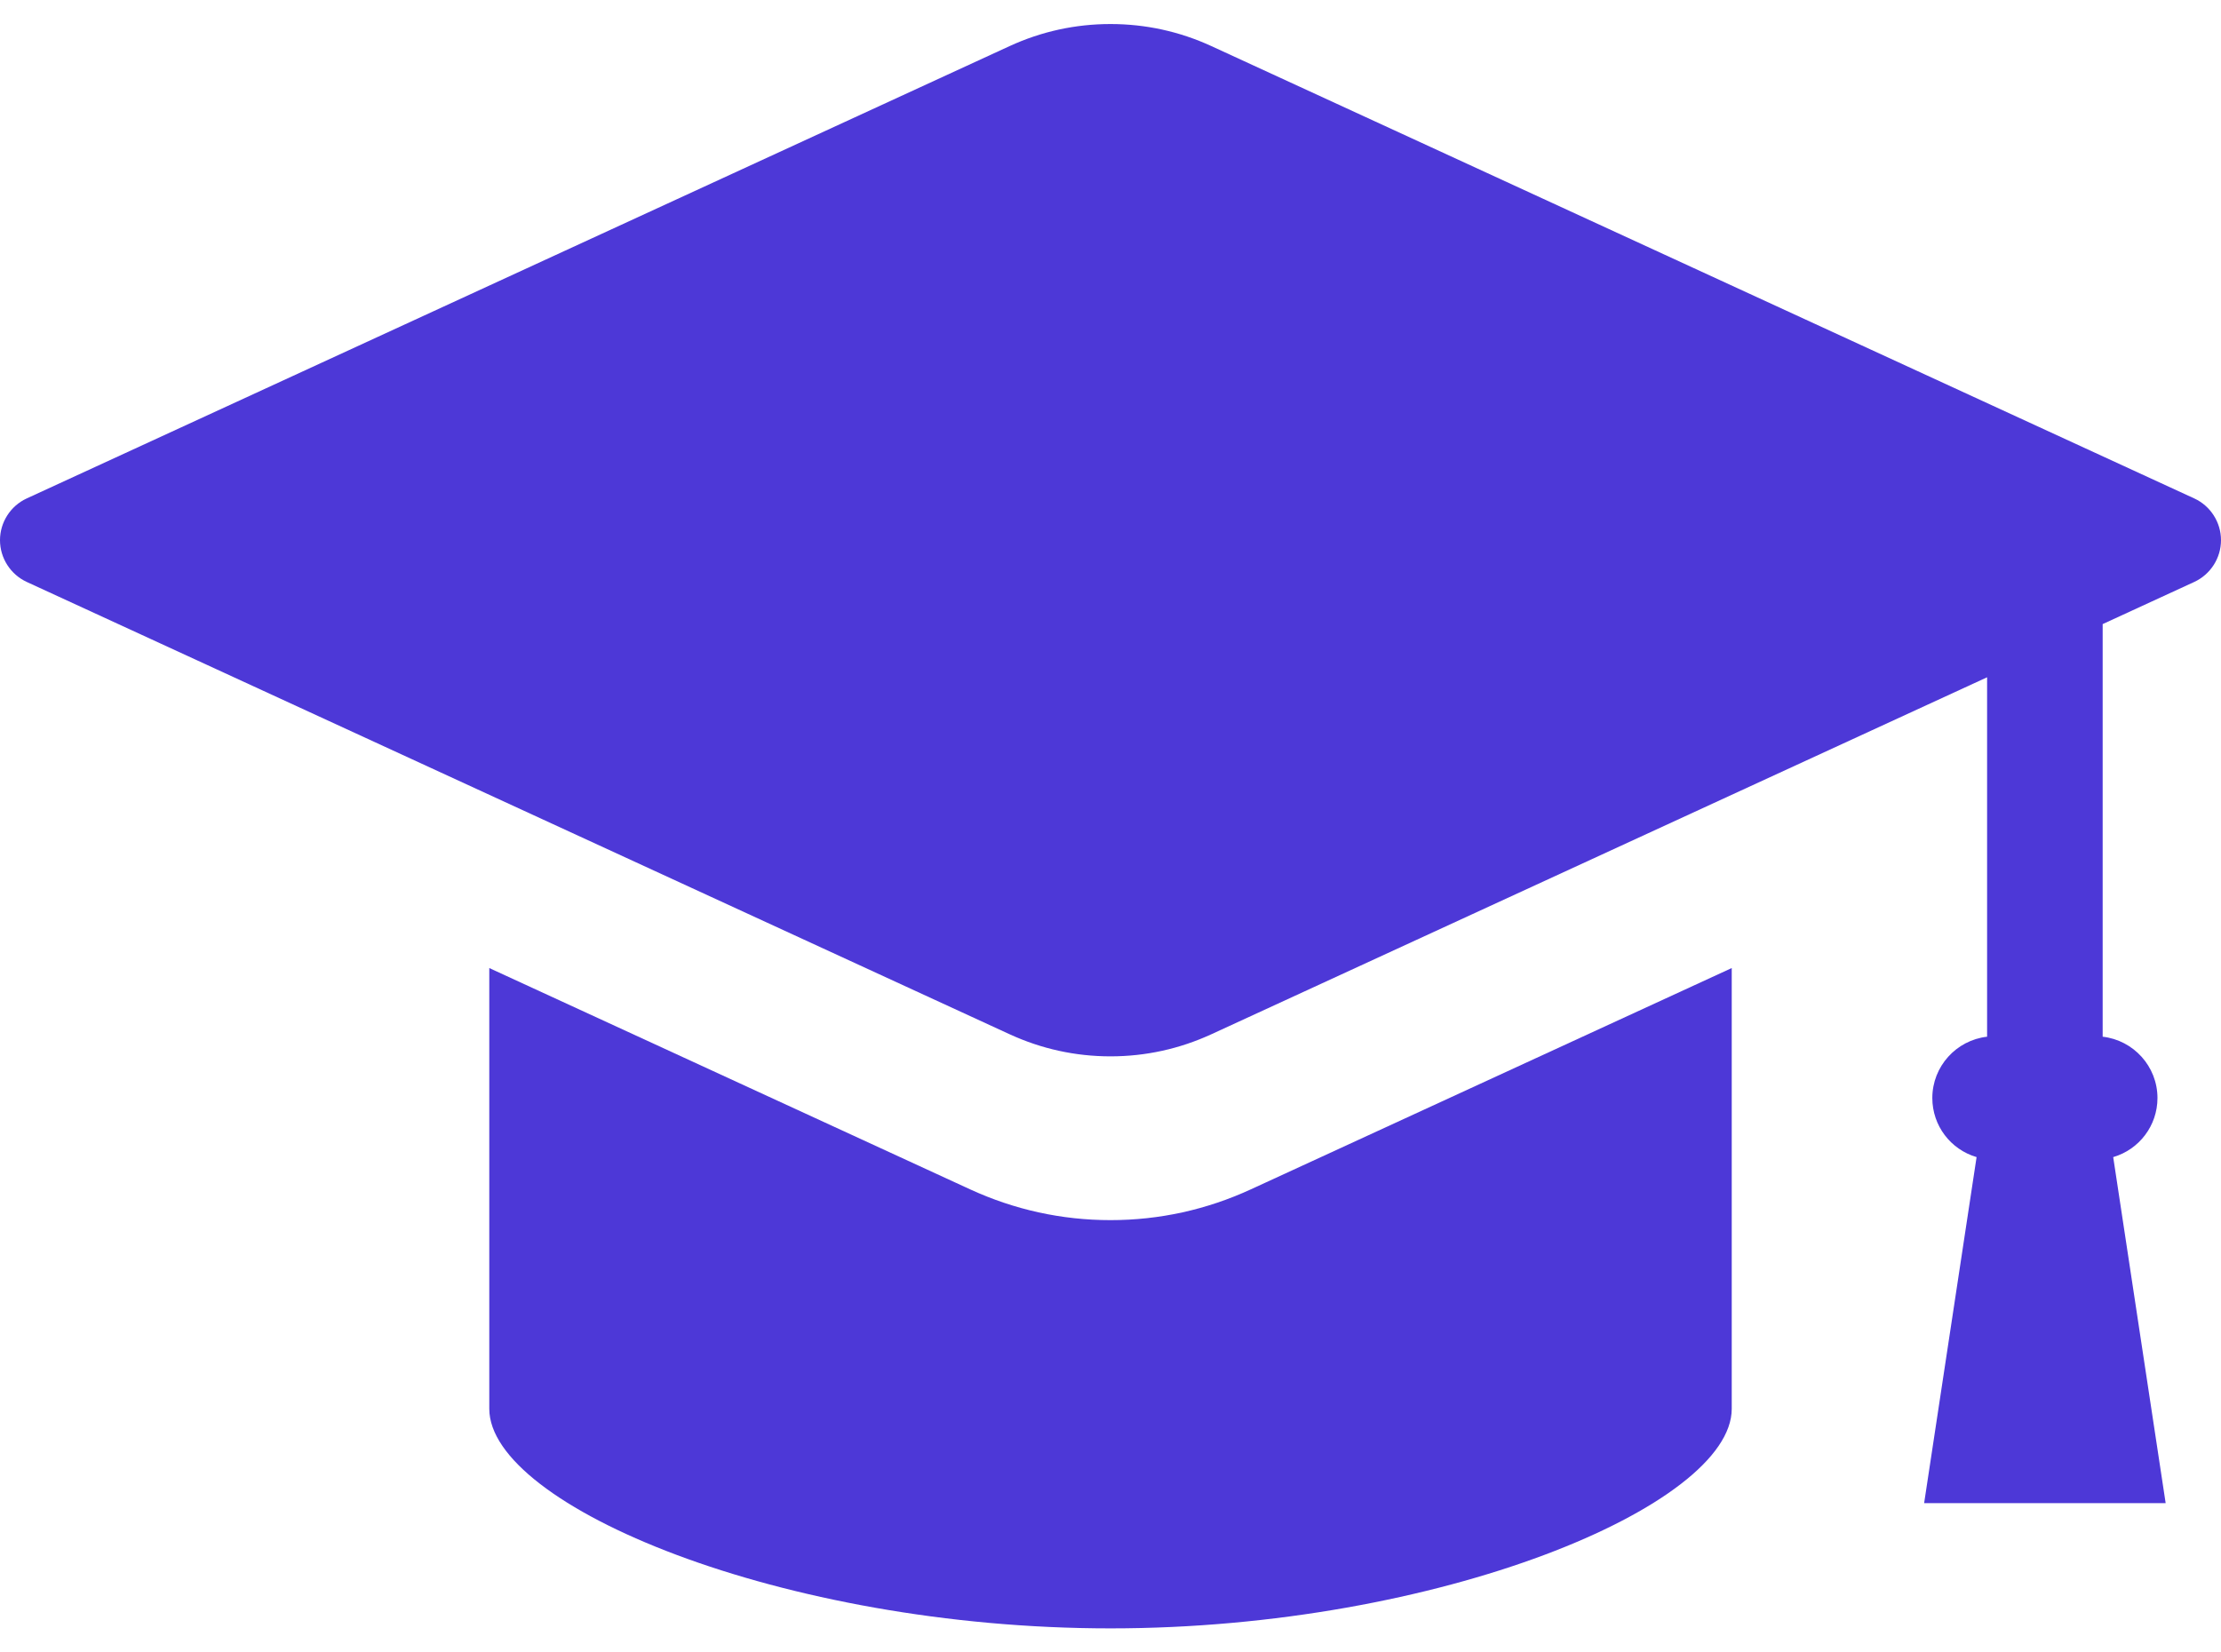 <svg width="86" height="64" viewBox="0 0 86 64" fill="none" xmlns="http://www.w3.org/2000/svg">
<path d="M84.965 19.305L46.908 1.786C45.673 1.218 44.358 0.931 43 0.931C41.642 0.931 40.327 1.218 39.092 1.786L1.035 19.305C0.406 19.595 0 20.229 0 20.922C0 21.614 0.406 22.248 1.035 22.539L39.092 40.057C40.327 40.625 41.642 40.914 43 40.914C44.358 40.914 45.673 40.625 46.908 40.057L76.943 26.232V40.153C75.751 40.288 74.822 41.302 74.822 42.528C74.822 43.596 75.528 44.521 76.536 44.816L74.505 58.218H83.857L81.826 44.816C82.833 44.521 83.54 43.596 83.54 42.528C83.54 41.302 82.61 40.288 81.418 40.153V24.172L84.965 22.539C85.594 22.248 86 21.614 86 20.922C86 20.229 85.594 19.595 84.965 19.305Z" fill="#4D38D7"/>
<path d="M43 47.257C41.111 47.257 39.281 46.855 37.56 46.063L18.946 37.494V54.566C18.946 58.314 30.271 63.069 43 63.069C55.729 63.069 67.055 58.314 67.055 54.566V37.494L48.439 46.063C46.72 46.855 44.89 47.257 43 47.257Z" fill="#4D38D7"/>
</svg>
